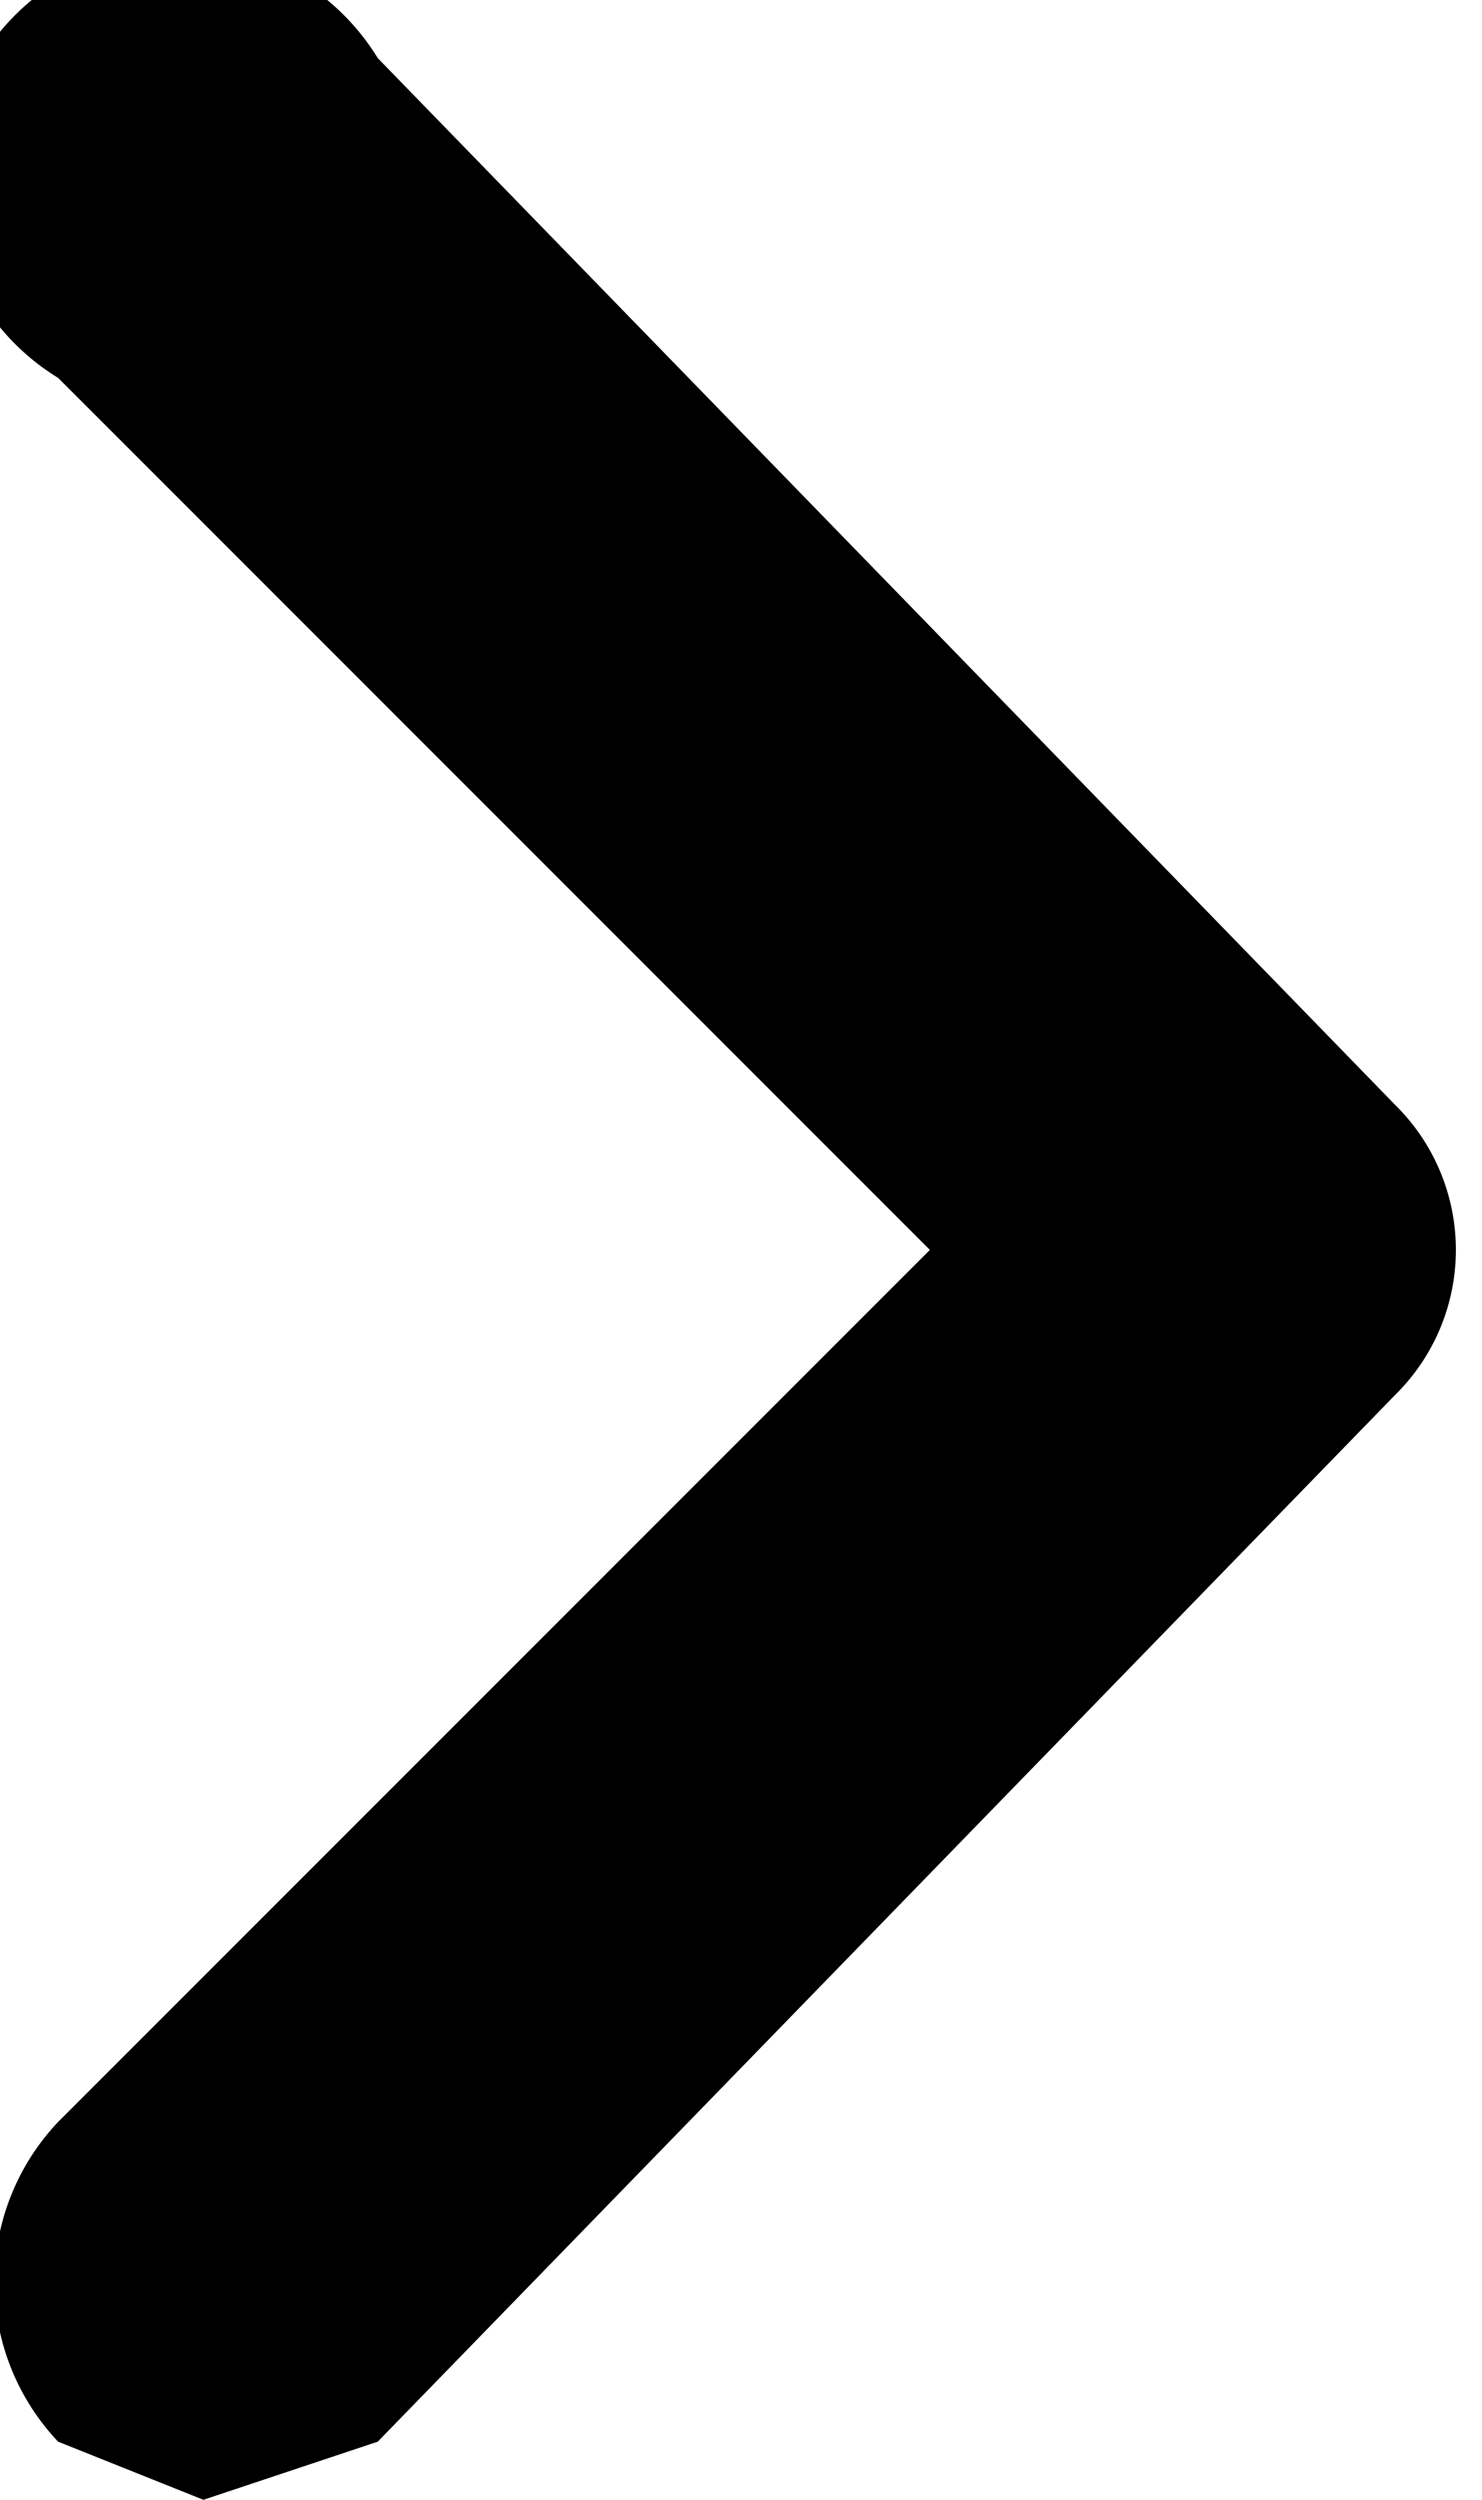 <svg xmlns="http://www.w3.org/2000/svg" viewBox="0 0 5.1 8.6"><title>16</title><path d="M10.2,16.3l-.5-.2a.8.8,0,0,1,0-1.1l3-3-3-3a.8.8,0,1,1,1.1-1.1l3.5,3.6a.7.7,0,0,1,0,1l-3.5,3.6Z" transform="translate(-9.5 -7.7)"/></svg>